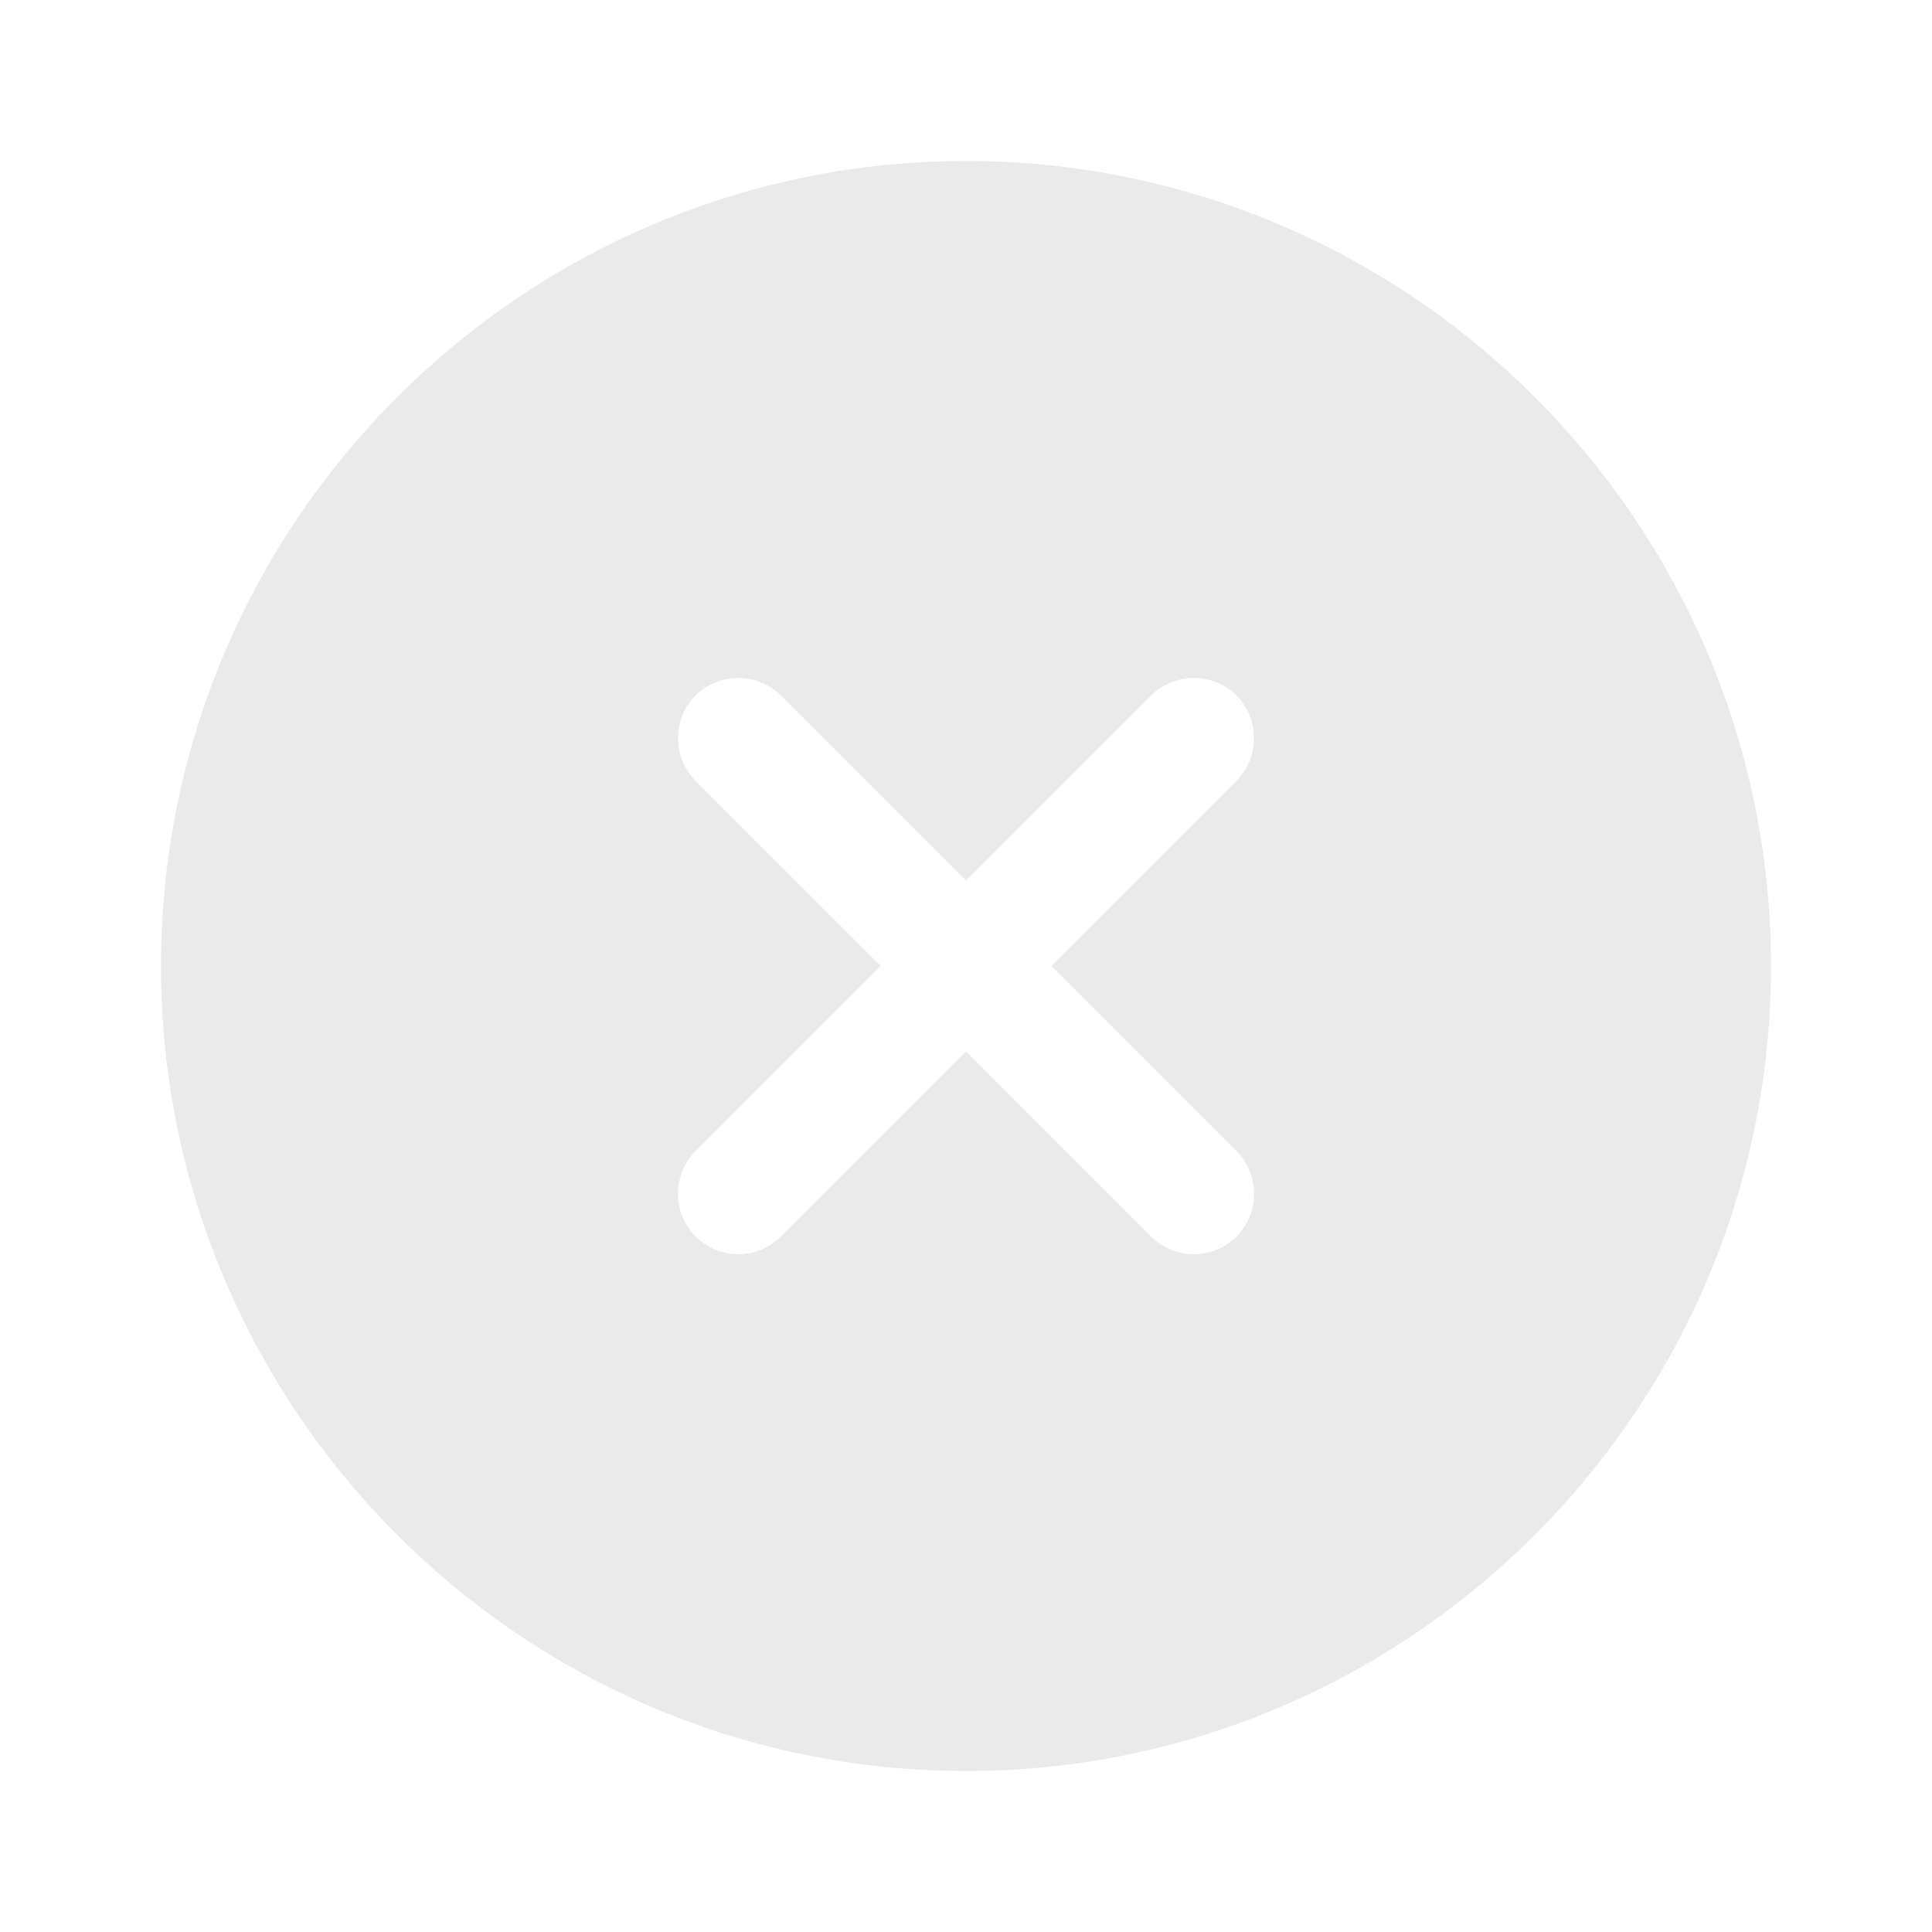 <svg width="28" height="28" viewBox="0 0 28 28" fill="none" xmlns="http://www.w3.org/2000/svg">
<path d="M14 2.333C7.572 2.333 2.333 7.572 2.333 14C2.333 20.428 7.572 25.667 14 25.667C20.428 25.667 25.667 20.428 25.667 14C25.667 7.572 20.428 2.333 14 2.333ZM17.92 16.683C18.259 17.022 18.259 17.582 17.92 17.92C17.745 18.095 17.523 18.177 17.302 18.177C17.08 18.177 16.858 18.095 16.683 17.92L14 15.237L11.317 17.92C11.142 18.095 10.92 18.177 10.698 18.177C10.477 18.177 10.255 18.095 10.08 17.92C9.742 17.582 9.742 17.022 10.08 16.683L12.764 14L10.08 11.317C9.742 10.978 9.742 10.418 10.08 10.08C10.418 9.742 10.979 9.742 11.317 10.08L14 12.763L16.683 10.08C17.022 9.742 17.582 9.742 17.92 10.08C18.259 10.418 18.259 10.978 17.92 11.317L15.237 14L17.92 16.683Z" fill="#EAEAEA"/>
</svg>